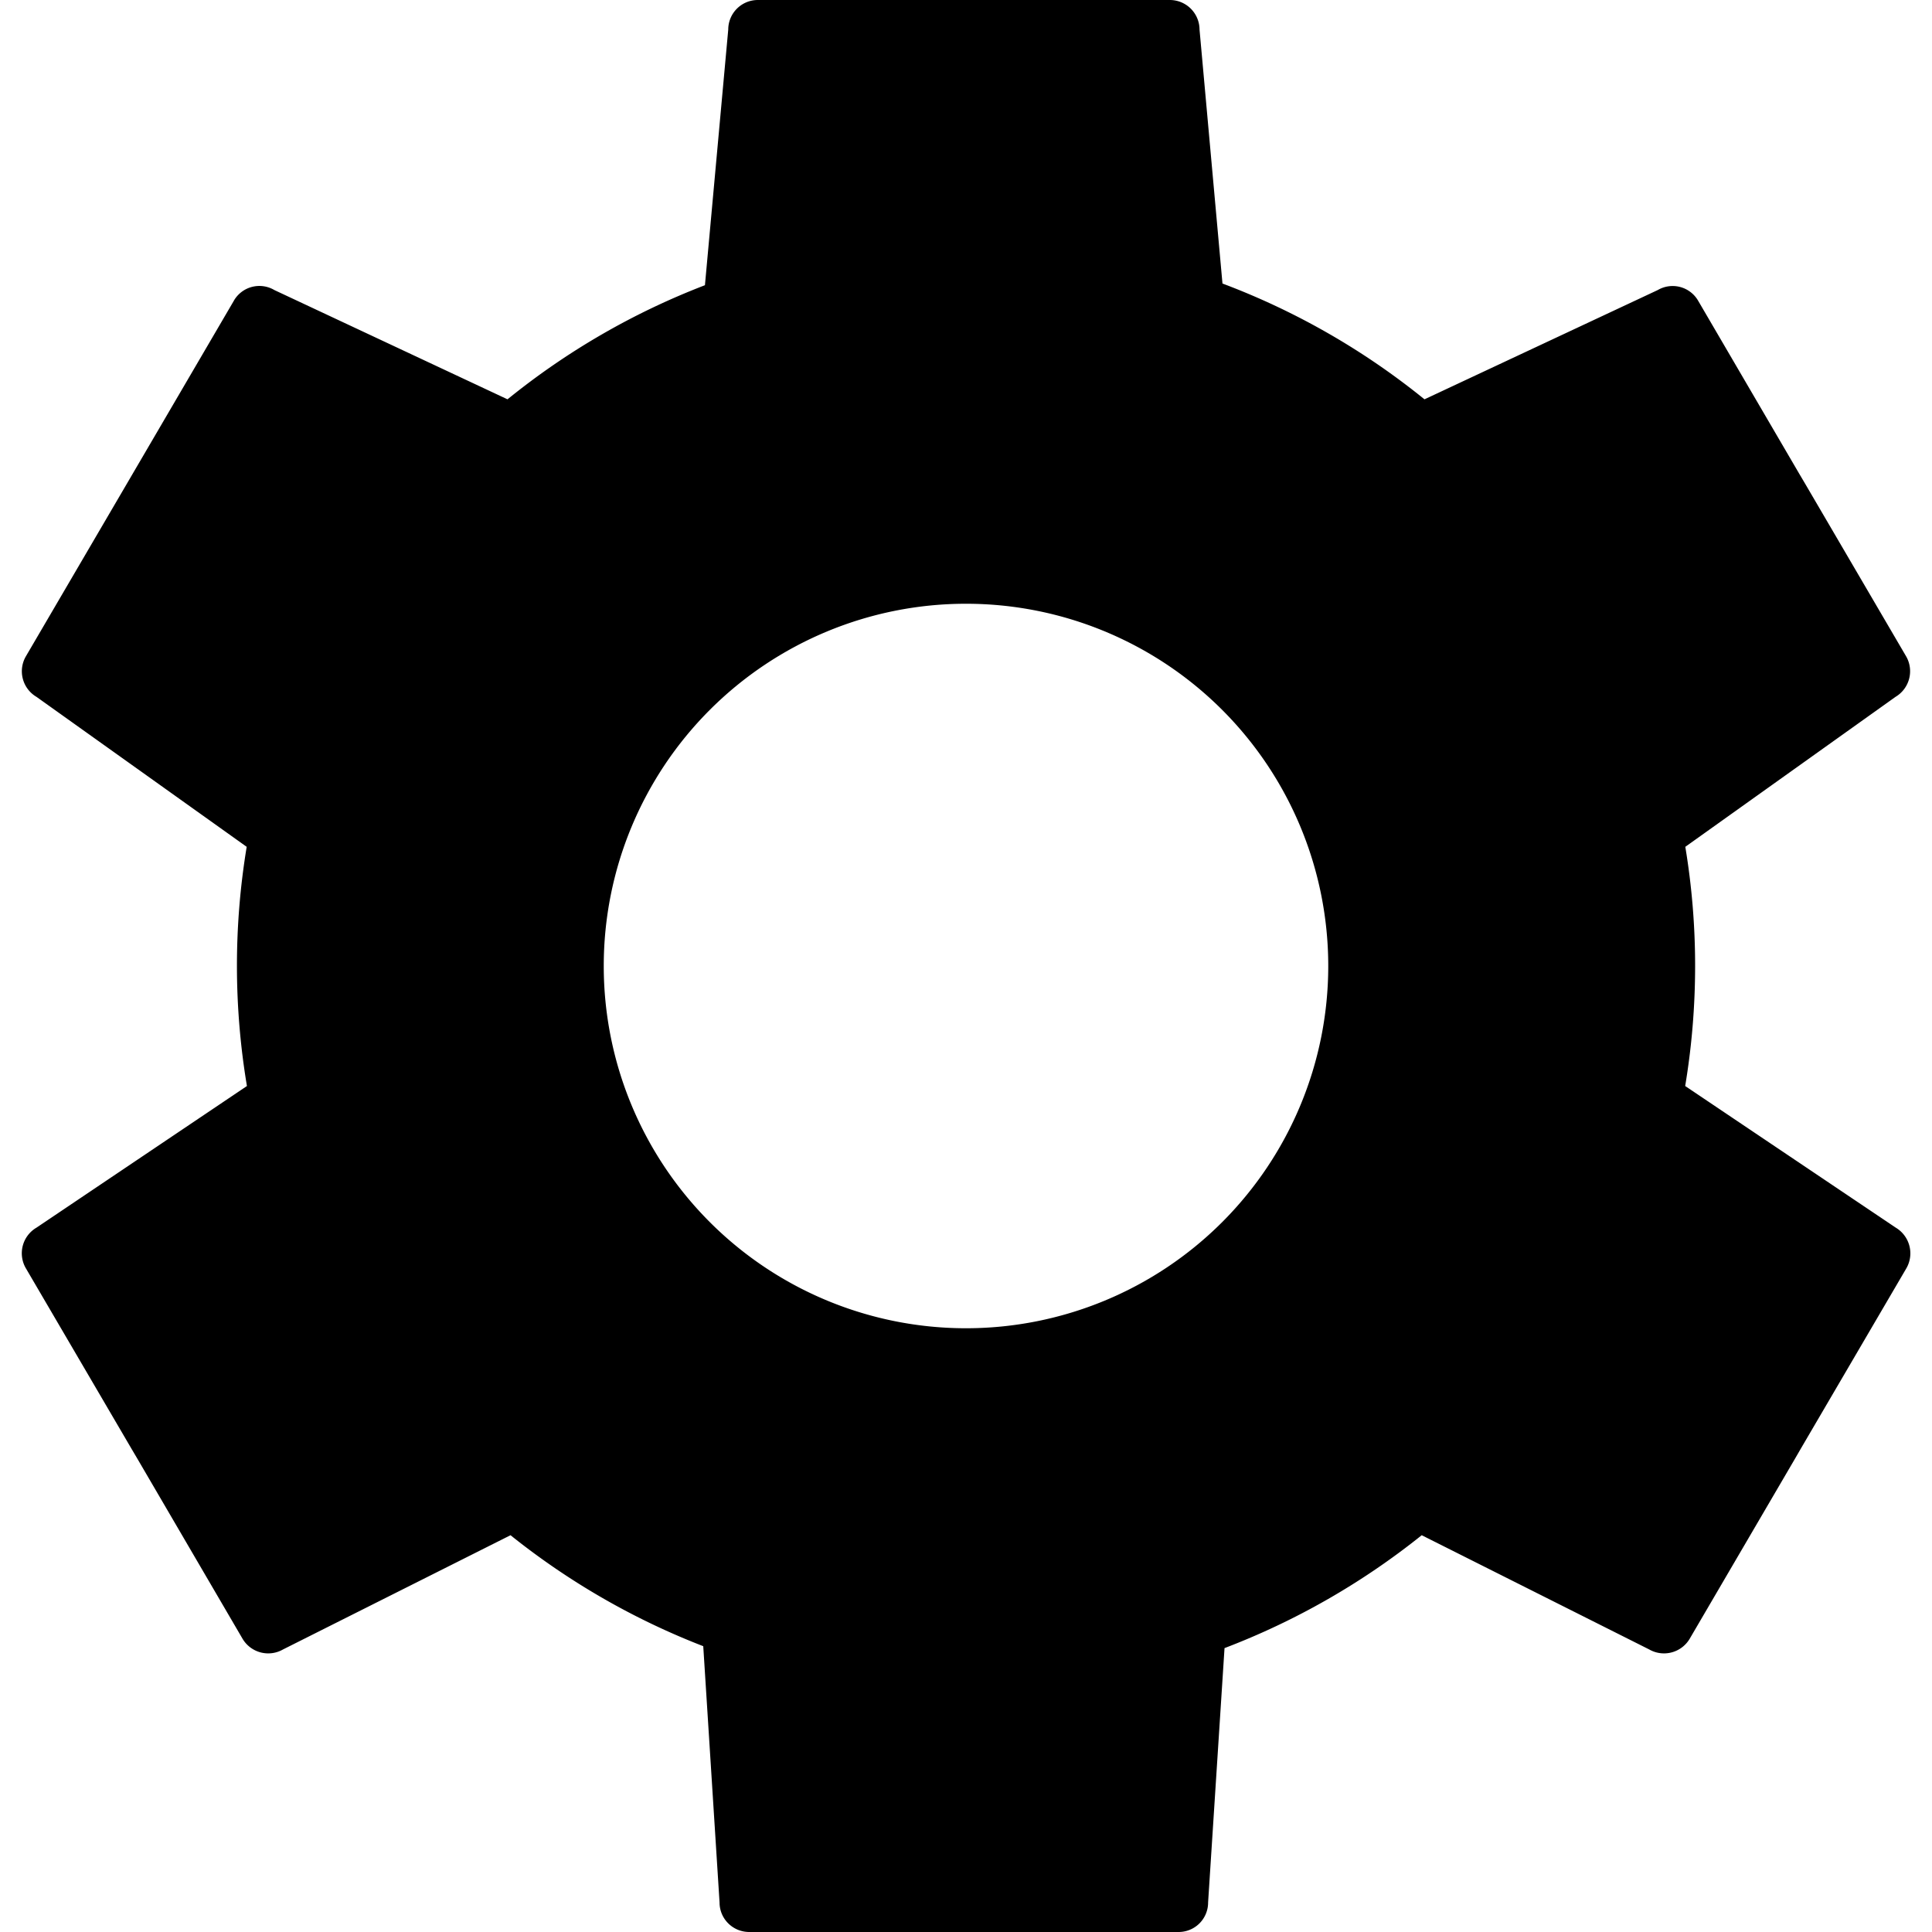 <svg width="16" height="16" viewBox="0 0 16 16"><path d="M13.956 8.994c.109-.656.11-1.325.001-1.981l1.741-1.242a.247.247 0 00.088-.335l-.836-1.429-.052-.088-.835-1.429a.244.244 0 00-.334-.088l-1.932.905a6.026 6.026 0 00-1.673-.959L9.934.245A.246.246 0 009.688 0H6.276a.245.245 0 00-.245.245l-.193 2.117a6.027 6.027 0 00-1.635.945l-1.931-.905a.244.244 0 00-.334.086l-.001.002-.835 1.428-.052.089-.836 1.429a.246.246 0 00.088.335l1.741 1.242a6.041 6.041 0 00.002 1.981L.302 10.167a.246.246 0 00-.088.336l.872 1.49.052.088.871 1.491a.247.247 0 00.335.088l1.884-.946c.482.386 1.02.696 1.596.919l.135 2.122c0 .136.11.245.246.245H9.76a.244.244 0 00.245-.243v-.002l.136-2.106a6.067 6.067 0 001.633-.935l1.884.946a.247.247 0 00.335-.088l.872-1.491.051-.088.872-1.49a.248.248 0 00-.088-.336l-1.744-1.173zM8 11a3 3 0 110-6 3 3 0 010 6z"/></svg>